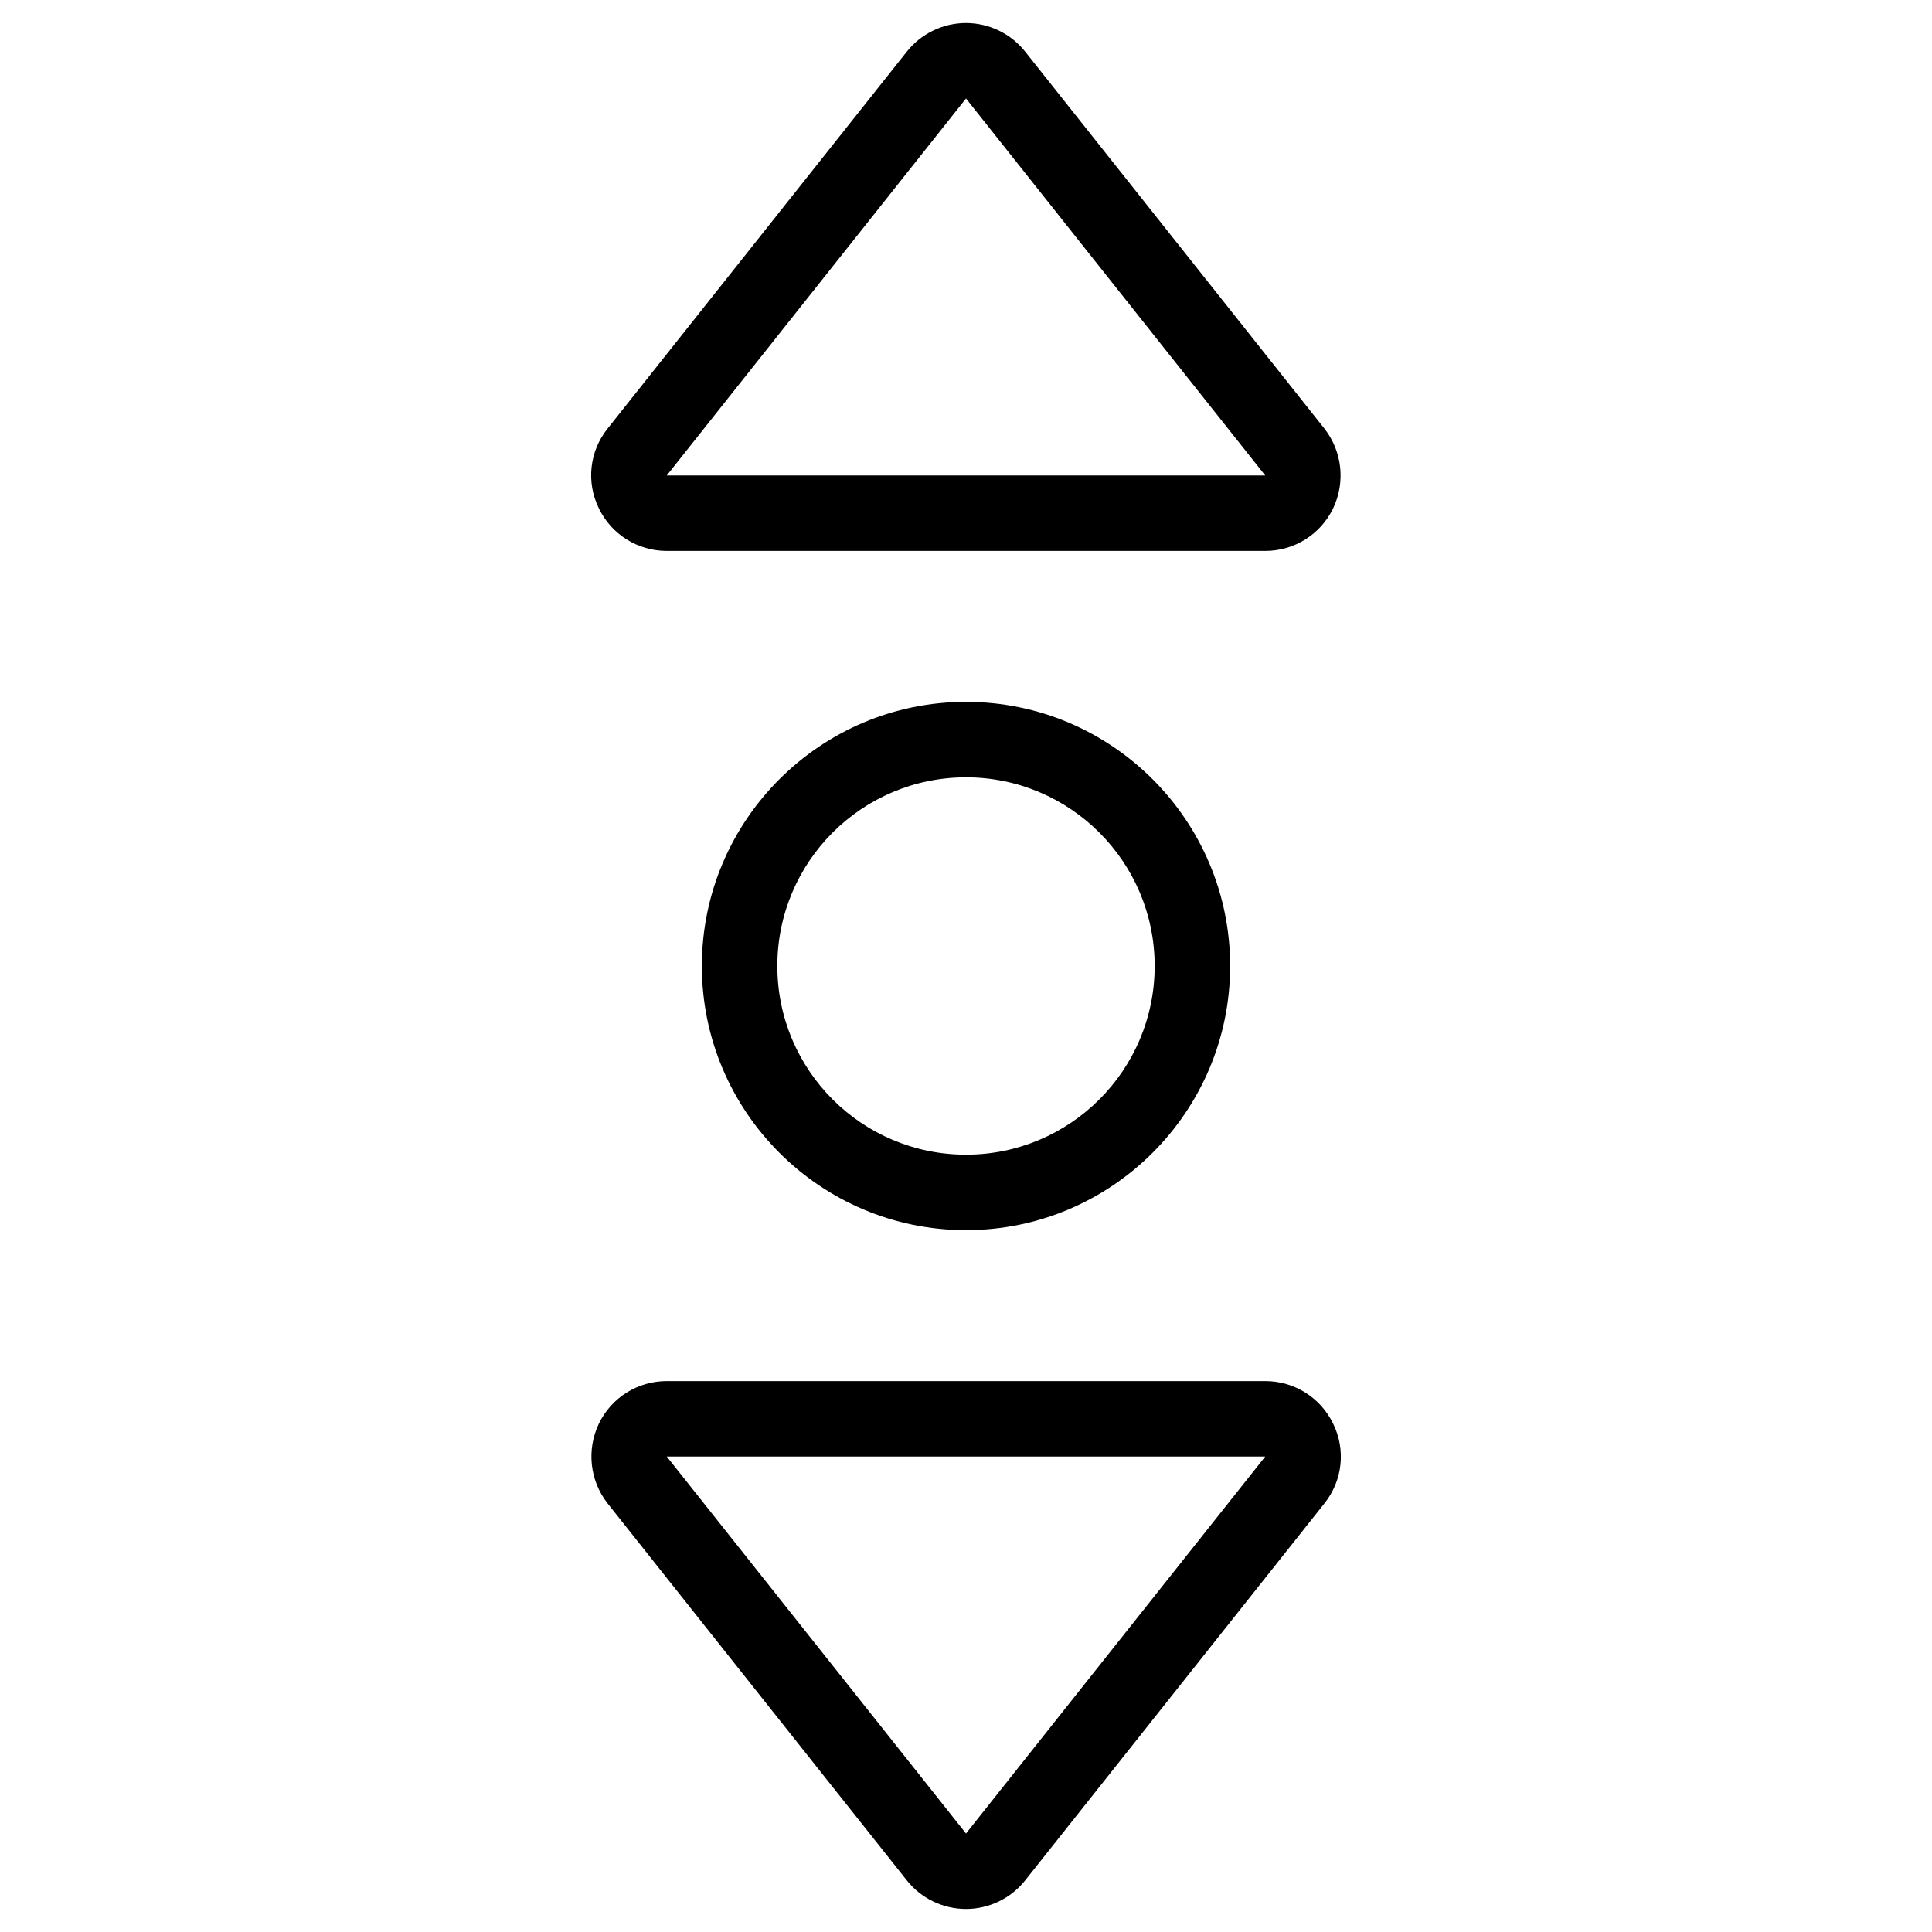 <?xml version="1.0" encoding="utf-8"?>
<!-- Generator: Adobe Illustrator 22.0.0, SVG Export Plug-In . SVG Version: 6.00 Build 0)  -->
<svg version="1.1" id="Layer_1" xmlns="http://www.w3.org/2000/svg" xmlns:xlink="http://www.w3.org/1999/xlink" x="0px" y="0px"
	 viewBox="0 0 512 512" style="enable-background:new 0 0 512 512;" xml:space="preserve">
<g>
	<path d="M256,26.1l79.3,99.9H176.7L256,26.1 M256,6.1c-6.1,0-11.9,2.8-15.7,7.6L161,113.6c-4.8,6-5.7,14.2-2.3,21.1
		c3.3,6.9,10.3,11.3,18,11.3h158.6c7.7,0,14.7-4.4,18-11.3c3.3-6.9,2.4-15.1-2.3-21.1l-79.3-99.9C267.9,8.9,262.1,6.1,256,6.1
		L256,6.1z"/>
</g>
<g>
	<path d="M335.3,386L256,485.9L176.7,386H335.3 M335.3,366H176.7c-7.7,0-14.7,4.4-18,11.3c-3.3,6.9-2.4,15.1,2.3,21.1l79.3,99.9
		c3.8,4.8,9.6,7.6,15.7,7.6s11.9-2.8,15.7-7.6l79.3-99.9c4.8-6,5.7-14.2,2.3-21.1C350,370.4,343,366,335.3,366L335.3,366z"/>
</g>
<g>
	<path d="M256,206c27.6,0,50,22.4,50,50c0,27.6-22.4,50-50,50s-50-22.4-50-50C206,228.4,228.4,206,256,206 M256,186
		c-38.6,0-70,31.4-70,70s31.4,70,70,70s70-31.4,70-70S294.6,186,256,186L256,186z"/>
</g>
</svg>
